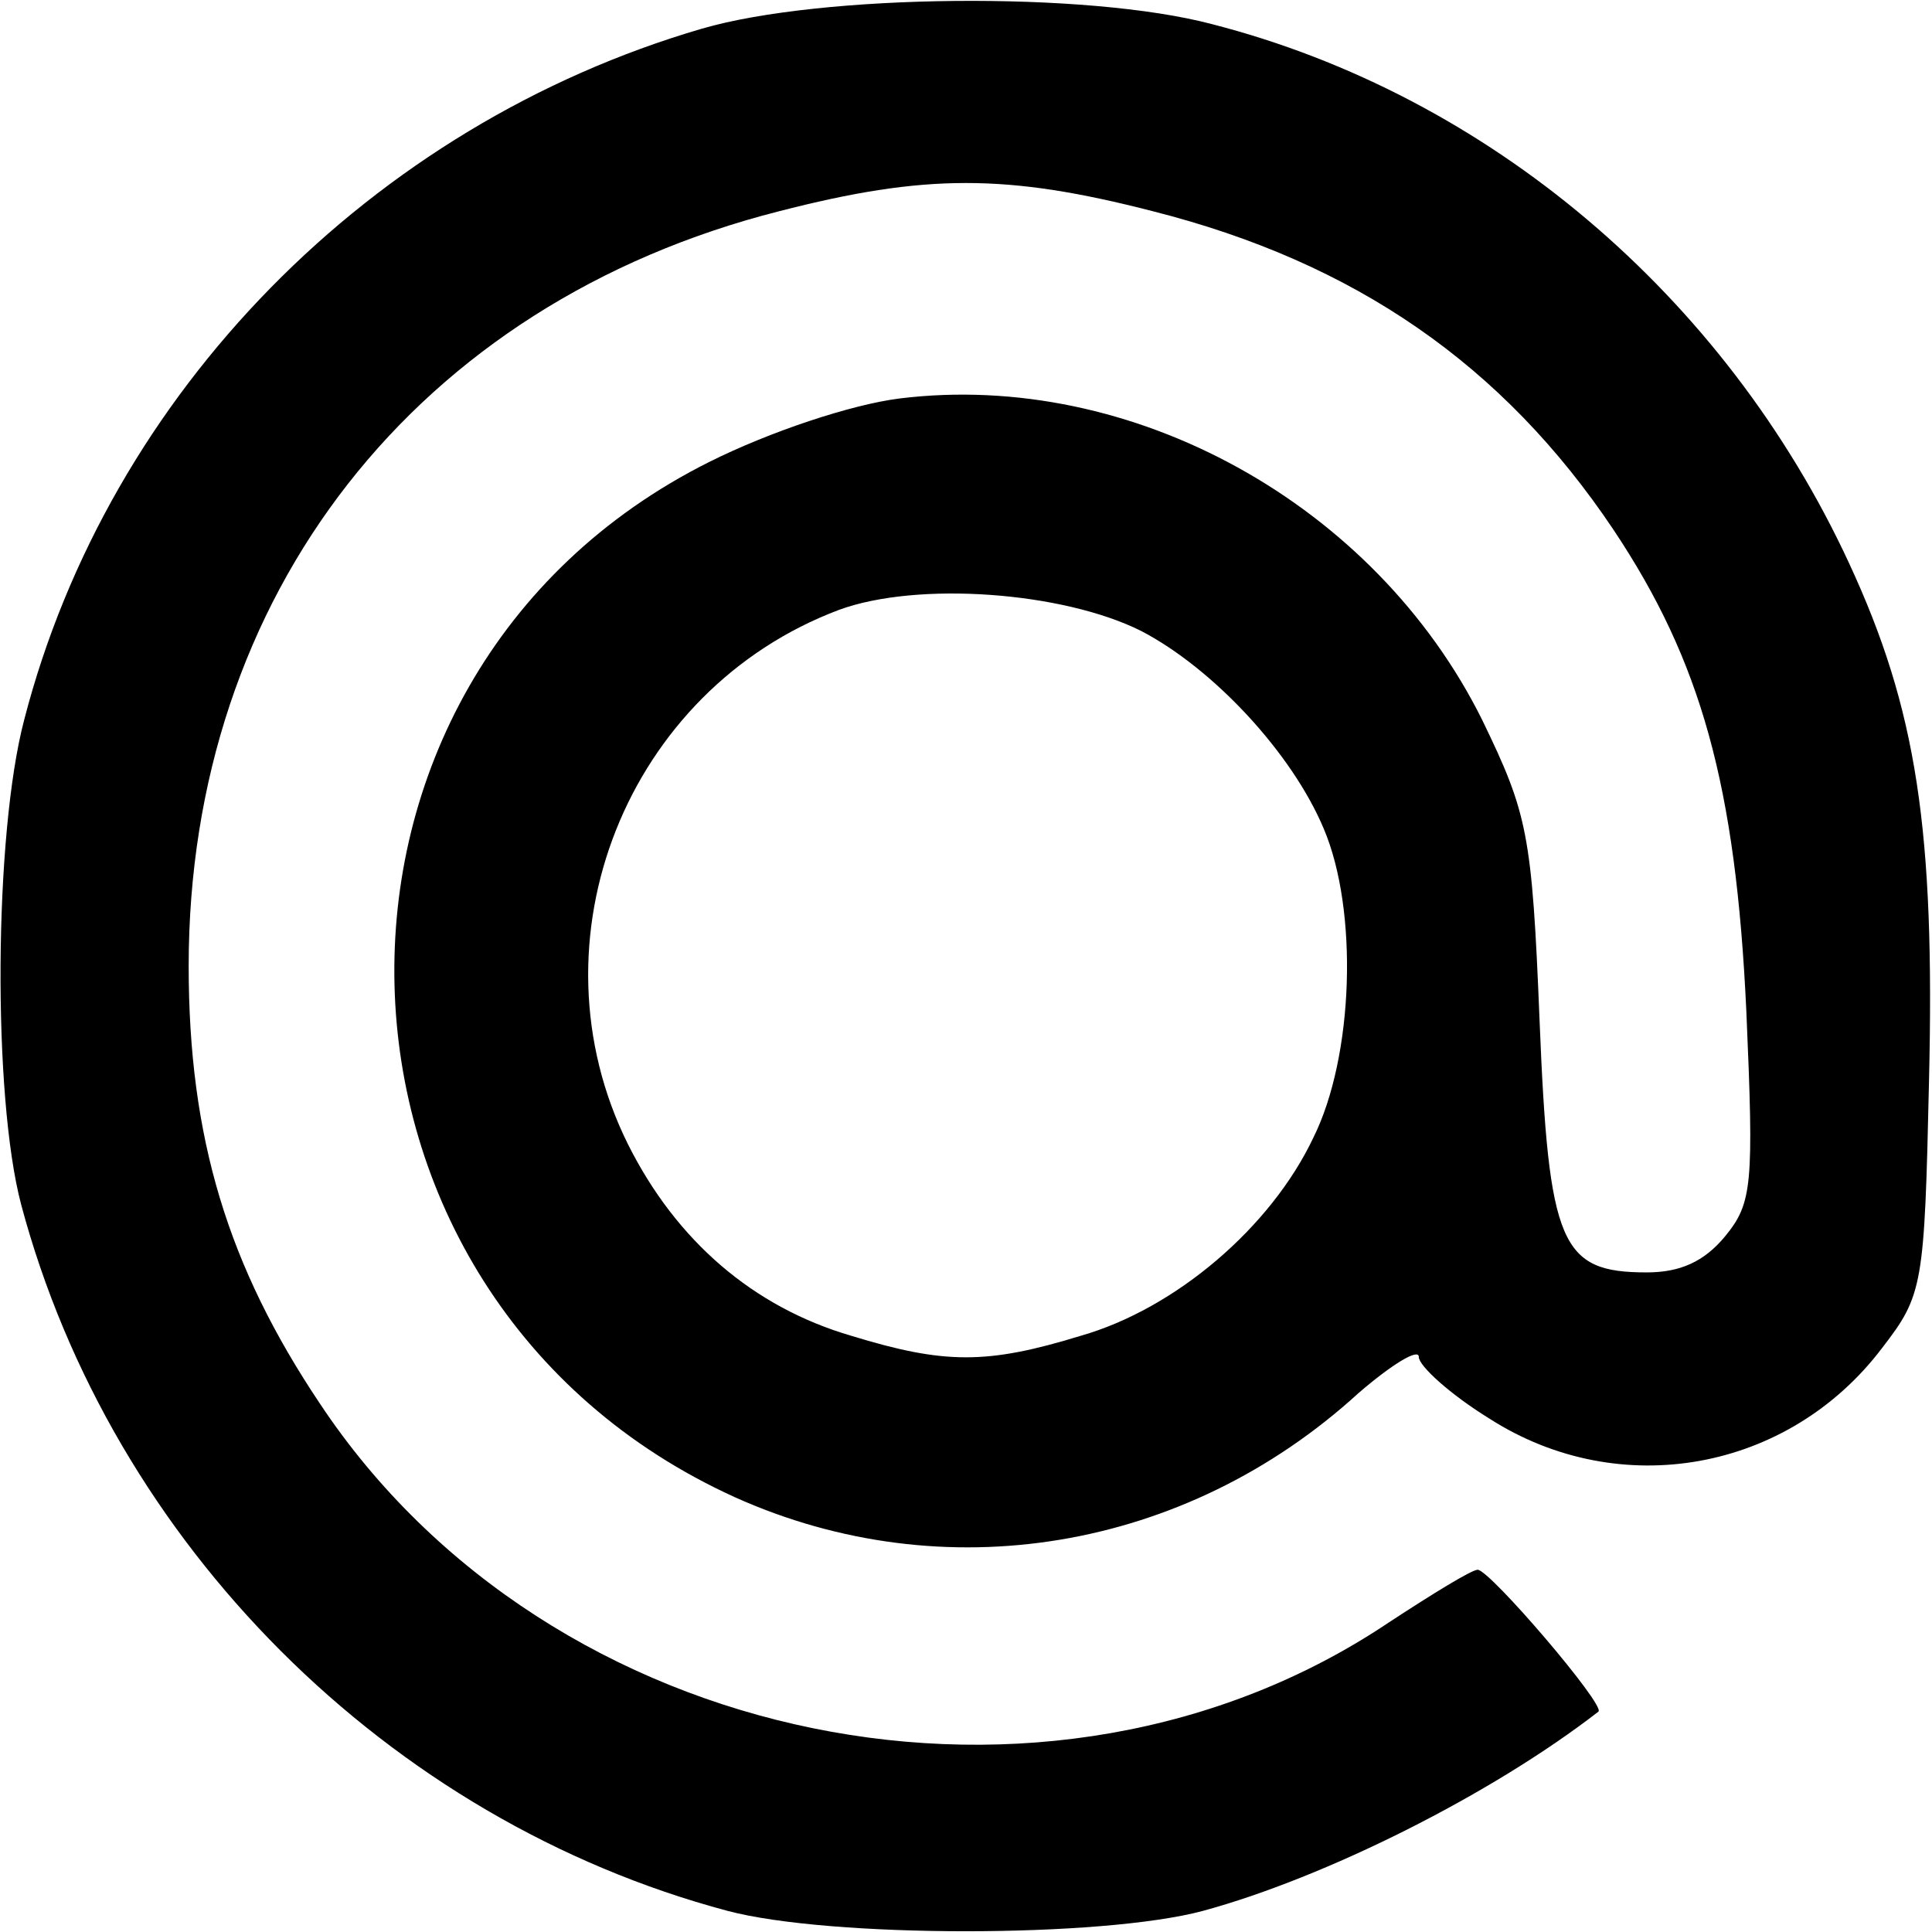 <svg preserveAspectRatio="xMidYMid meet" viewBox="0 0 128 128" xmlns="http://www.w3.org/2000/svg"><path d="m465 1261c-219-64-393-241-449-458-20-76-21-249-2-321 60-225 243-408 468-468 68-18 248-18 315 0 81 22 191 77 262 132 5 4-72 94-80 94-4 0-30-16-59-35-225-151-556-84-708 145-61 91-87 176-87 290 0 246 151 439 391 500 97 25 151 25 248 0 134-34 232-102 305-211 58-87 81-169 88-319 5-115 4-127-14-149-14-17-30-24-52-24-57 0-65 18-71 167-5 124-8 137-38 199-71 143-232 232-386 213-32-4-86-22-126-42-286-143-276-553 17-686 138-62 298-36 413 69 22 19 40 30 40 24s21-25 47-41c86-55 198-35 260 47 27 35 28 41 31 176 4 167-8 247-53 344-82 177-239 310-422 357-83 22-259 20-338-3zm291-399c48-25 100-81 121-131 23-54 20-151-7-205-28-59-91-113-154-131-62-19-90-19-152 0-65 19-116 63-148 127-67 135-1 301 140 354 52 19 148 12 200-14z" transform="matrix(.1 0 0 -.1 0 128)"/></svg>